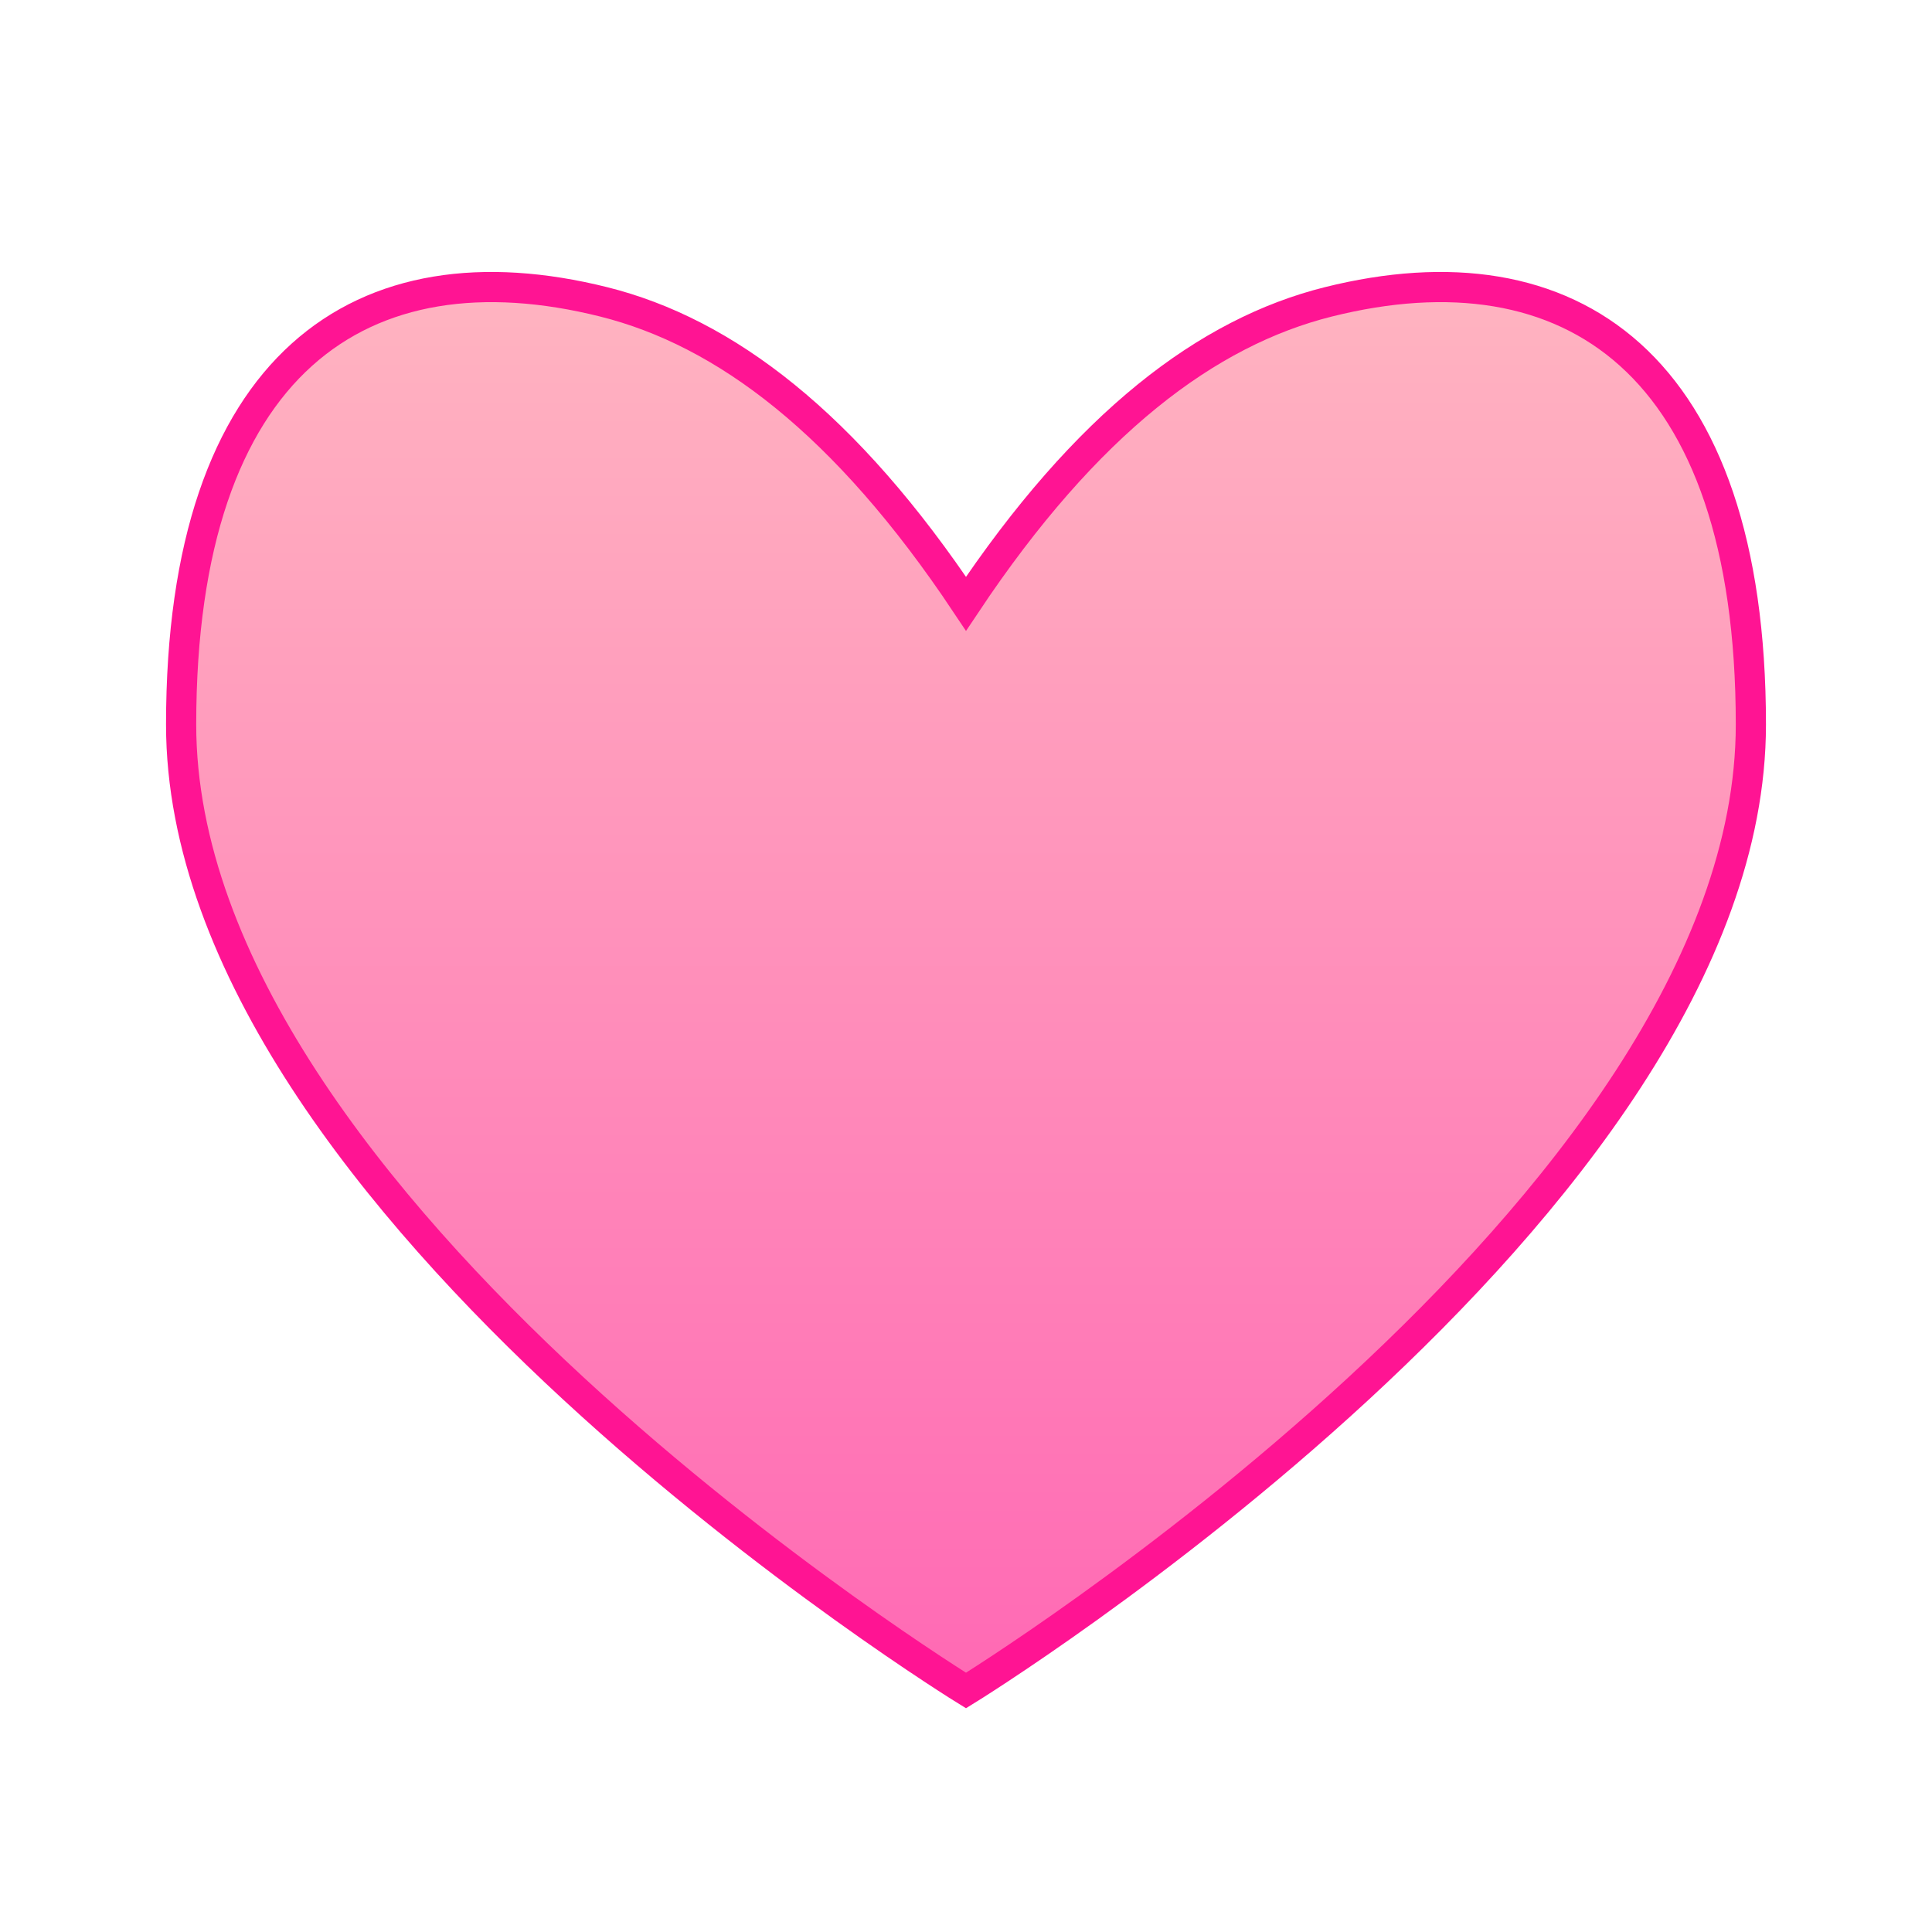 <svg xmlns="http://www.w3.org/2000/svg" viewBox="0 0 512 512">
  <defs>
    <linearGradient id="heartGradient" x1="0%" y1="0%" x2="0%" y2="100%">
      <stop offset="0%" style="stop-color:#FFB6C1;stop-opacity:1" />
      <stop offset="100%" style="stop-color:#FF69B4;stop-opacity:1" />
    </linearGradient>
  </defs>
  <path d="M256 448 C256 448, 48 320, 48 192 C48 96, 96 64, 160 80 C192 88, 224 112, 256 160 C288 112, 320 88, 352 80 C416 64, 464 96, 464 192 C464 320, 256 448, 256 448 Z" fill="url(#heartGradient)" stroke="#FF1493" stroke-width="8"/>
</svg>
